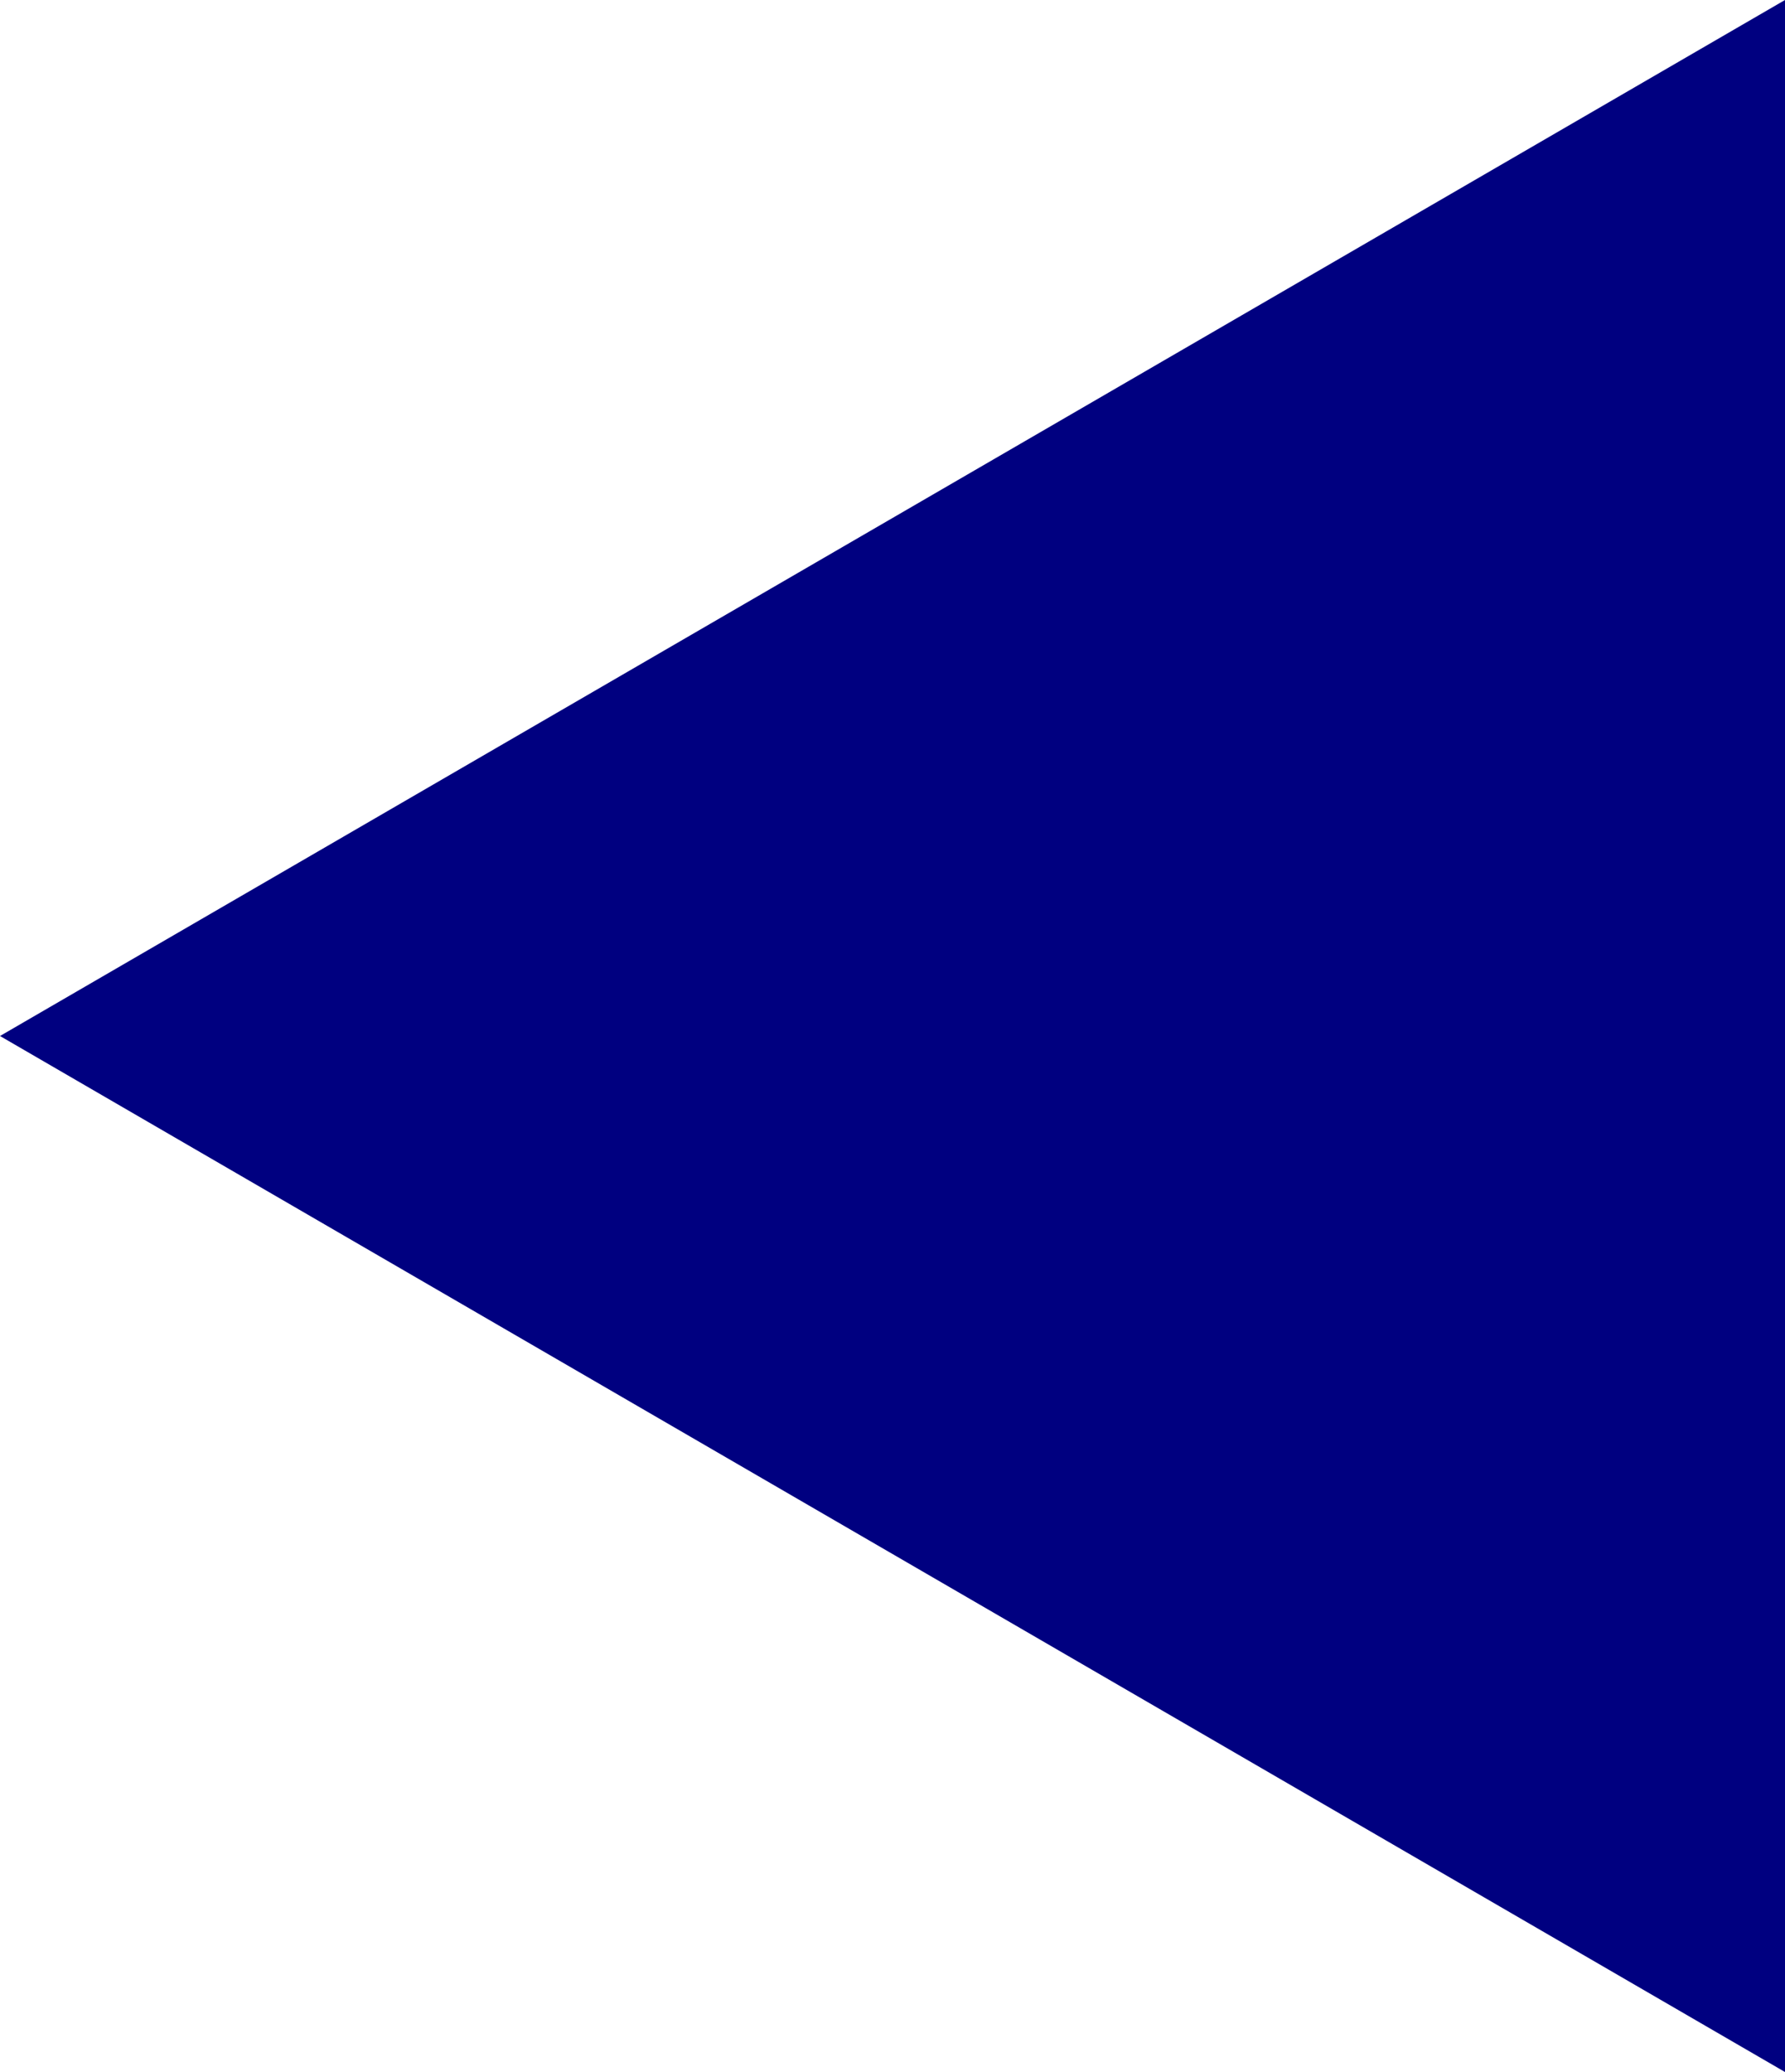 <?xml version="1.0" encoding="UTF-8" standalone="no"?>
<svg
   width="399"
   height="463"
   xml:space="preserve"
   overflow="hidden"
   version="1.1"
   id="svg1"
   sodipodi:docname="right.svg"
   inkscape:version="1.4.1 (1:1.4.1+202503302257+93de688d07)"
   xmlns:inkscape="http://www.inkscape.org/namespaces/inkscape"
   xmlns:sodipodi="http://sodipodi.sourceforge.net/DTD/sodipodi-0.dtd"
   xmlns="http://www.w3.org/2000/svg"
   xmlns:svg="http://www.w3.org/2000/svg"><defs
     id="defs1" /><sodipodi:namedview
     id="namedview1"
     pagecolor="#ffffff"
     bordercolor="#000000"
     borderopacity="0.25"
     inkscape:showpageshadow="2"
     inkscape:pageopacity="0.0"
     inkscape:pagecheckerboard="0"
     inkscape:deskcolor="#d1d1d1"
     inkscape:zoom="1.1403492"
     inkscape:cx="244.6619"
     inkscape:cy="245.97729"
     inkscape:window-width="1440"
     inkscape:window-height="781"
     inkscape:window-x="0"
     inkscape:window-y="0"
     inkscape:window-maximized="1"
     inkscape:current-layer="svg1" /><g
     transform="rotate(-90,334,500)"
     id="g1"><path
       d="M 371,565 602.5,166 834,565 Z"
       fill="#000080"
       fill-rule="evenodd"
       id="path1" /></g></svg>
